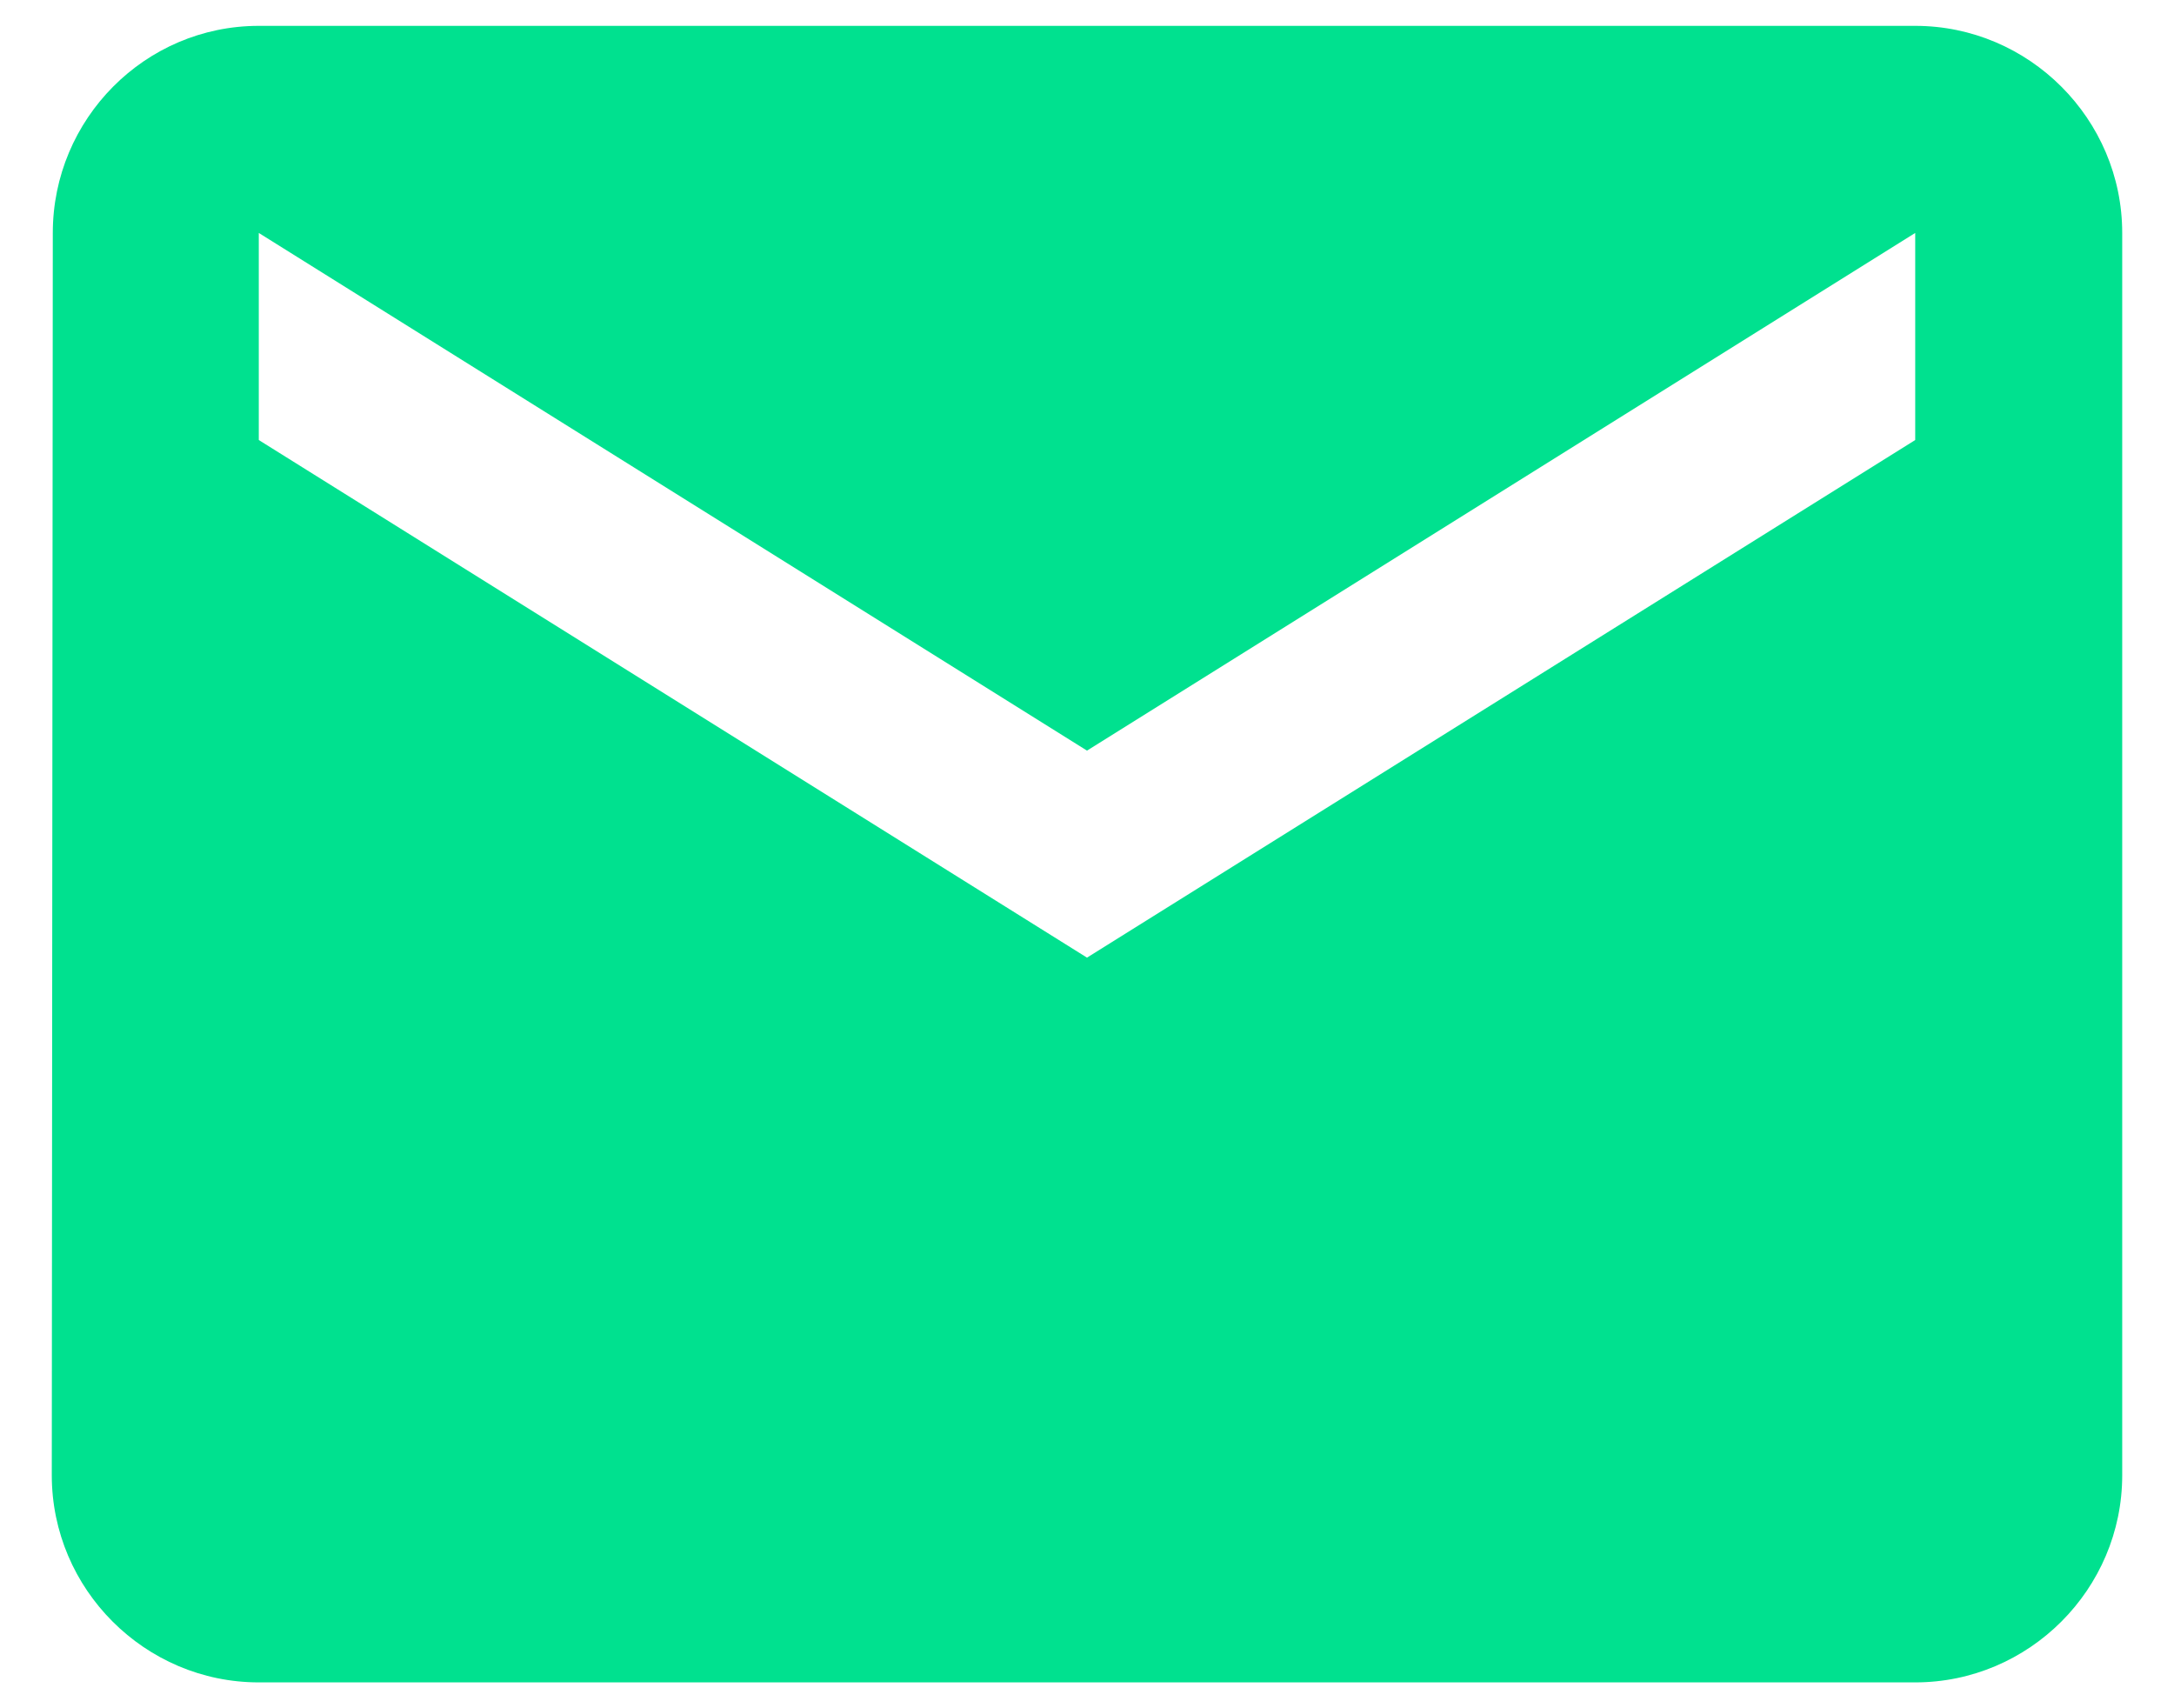 <svg width="28" height="22" viewBox="0 0 28 22" fill="none" xmlns="http://www.w3.org/2000/svg">
<path d="M24.667 0.333H3.333C1.867 0.333 0.68 1.533 0.68 3L0.667 19C0.667 20.467 1.867 21.667 3.333 21.667H24.667C26.133 21.667 27.333 20.467 27.333 19V3C27.333 1.533 26.133 0.333 24.667 0.333ZM24.667 5.667L14 12.333L3.333 5.667V3L14 9.667L24.667 3V5.667Z" fill="#00E18F"/>
</svg>
